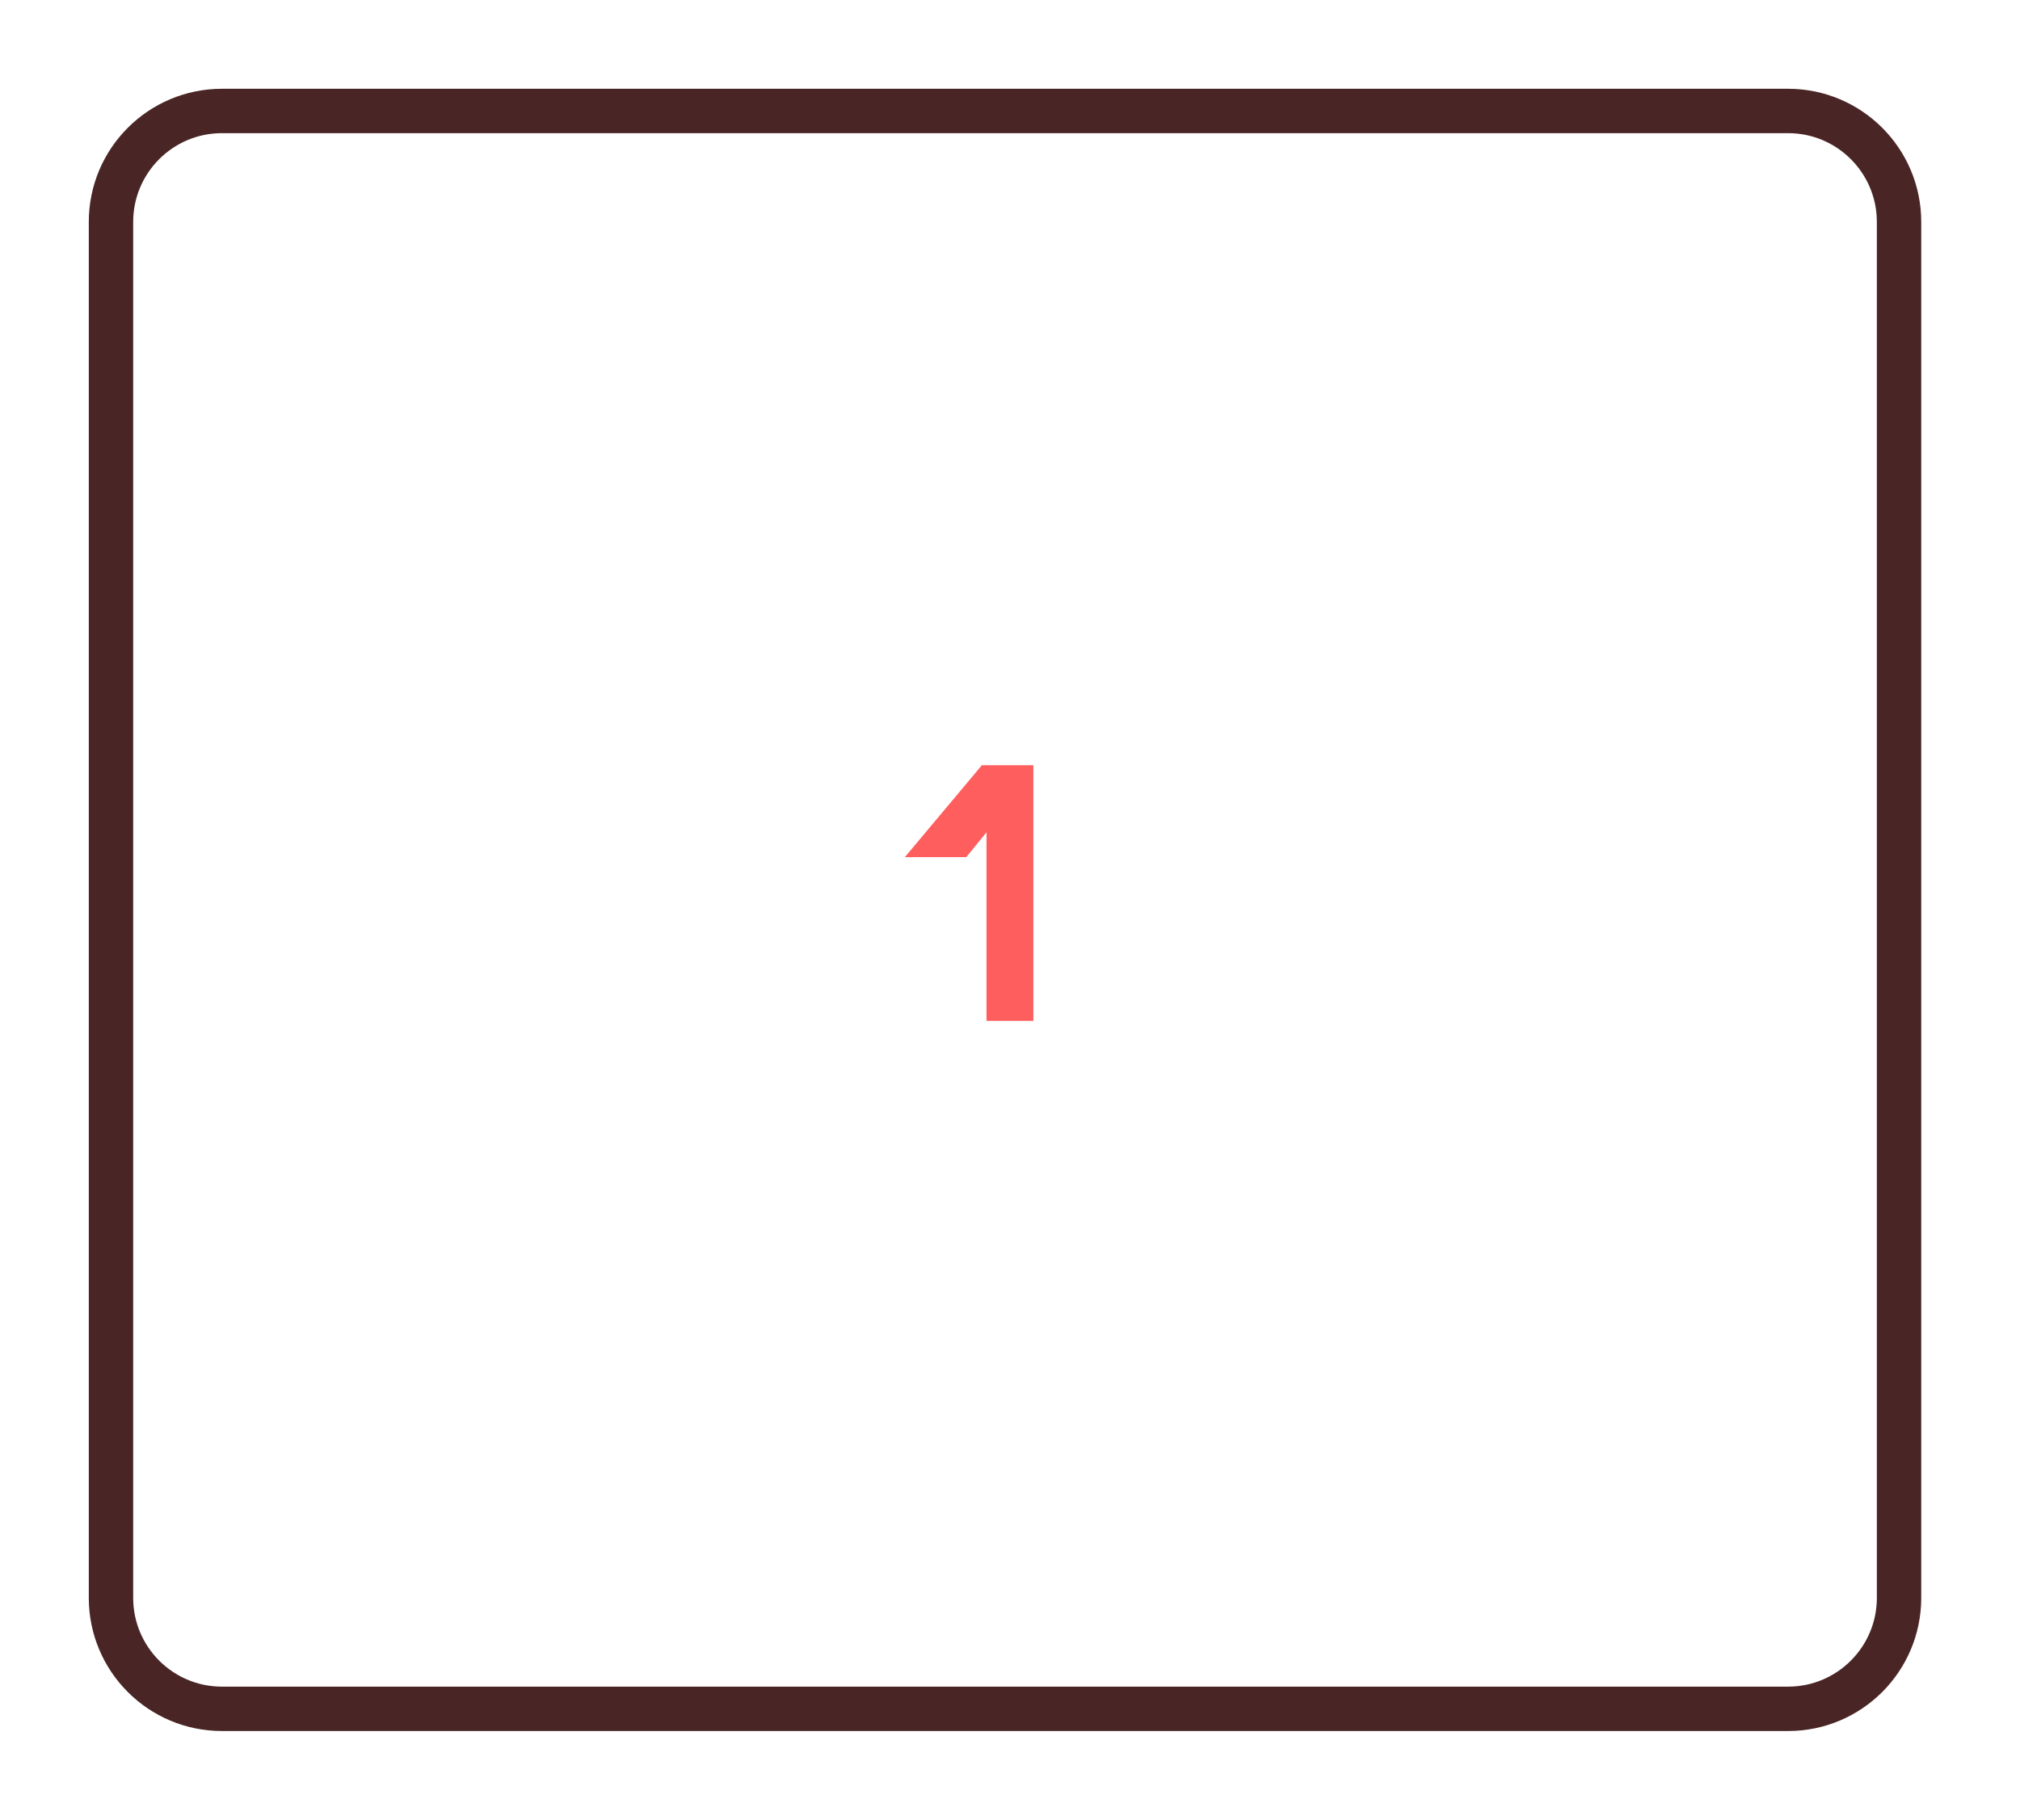 <svg width="91" height="82" viewBox="0 0 91 82" fill="none" xmlns="http://www.w3.org/2000/svg">
<g id="svg-one" filter="url(#filter0_d)">
<path id="Rectangle 1" d="M5 6C5 3.239 7.239 1 10 1H80.551C83.312 1 85.551 3.239 85.551 6V68C85.551 70.761 83.312 73 80.551 73H10C7.239 73 5 70.761 5 68V6Z" stroke="#4A2525" stroke-width="2"/>
<path id="1" d="M44.441 42V33.504L43.529 34.624H40.761L44.233 30.48H46.553V42H44.441Z" fill="#FF5E5E"/>
</g>
<defs>
<filter id="filter0_d" x="0" y="0" width="90.551" height="82" filterUnits="userSpaceOnUse" color-interpolation-filters="sRGB">
<feFlood flood-opacity="0" result="BackgroundImageFix"/>
<feColorMatrix in="SourceAlpha" type="matrix" values="0 0 0 0 0 0 0 0 0 0 0 0 0 0 0 0 0 0 127 0"/>
<feOffset dy="4"/>
<feGaussianBlur stdDeviation="2"/>
<feColorMatrix type="matrix" values="0 0 0 0 1 0 0 0 0 0.369 0 0 0 0 0.369 0 0 0 0.25 0"/>
<feBlend mode="normal" in2="BackgroundImageFix" result="effect1_dropShadow"/>
<feBlend mode="normal" in="SourceGraphic" in2="effect1_dropShadow" result="shape"/>
</filter>
</defs>
</svg>
